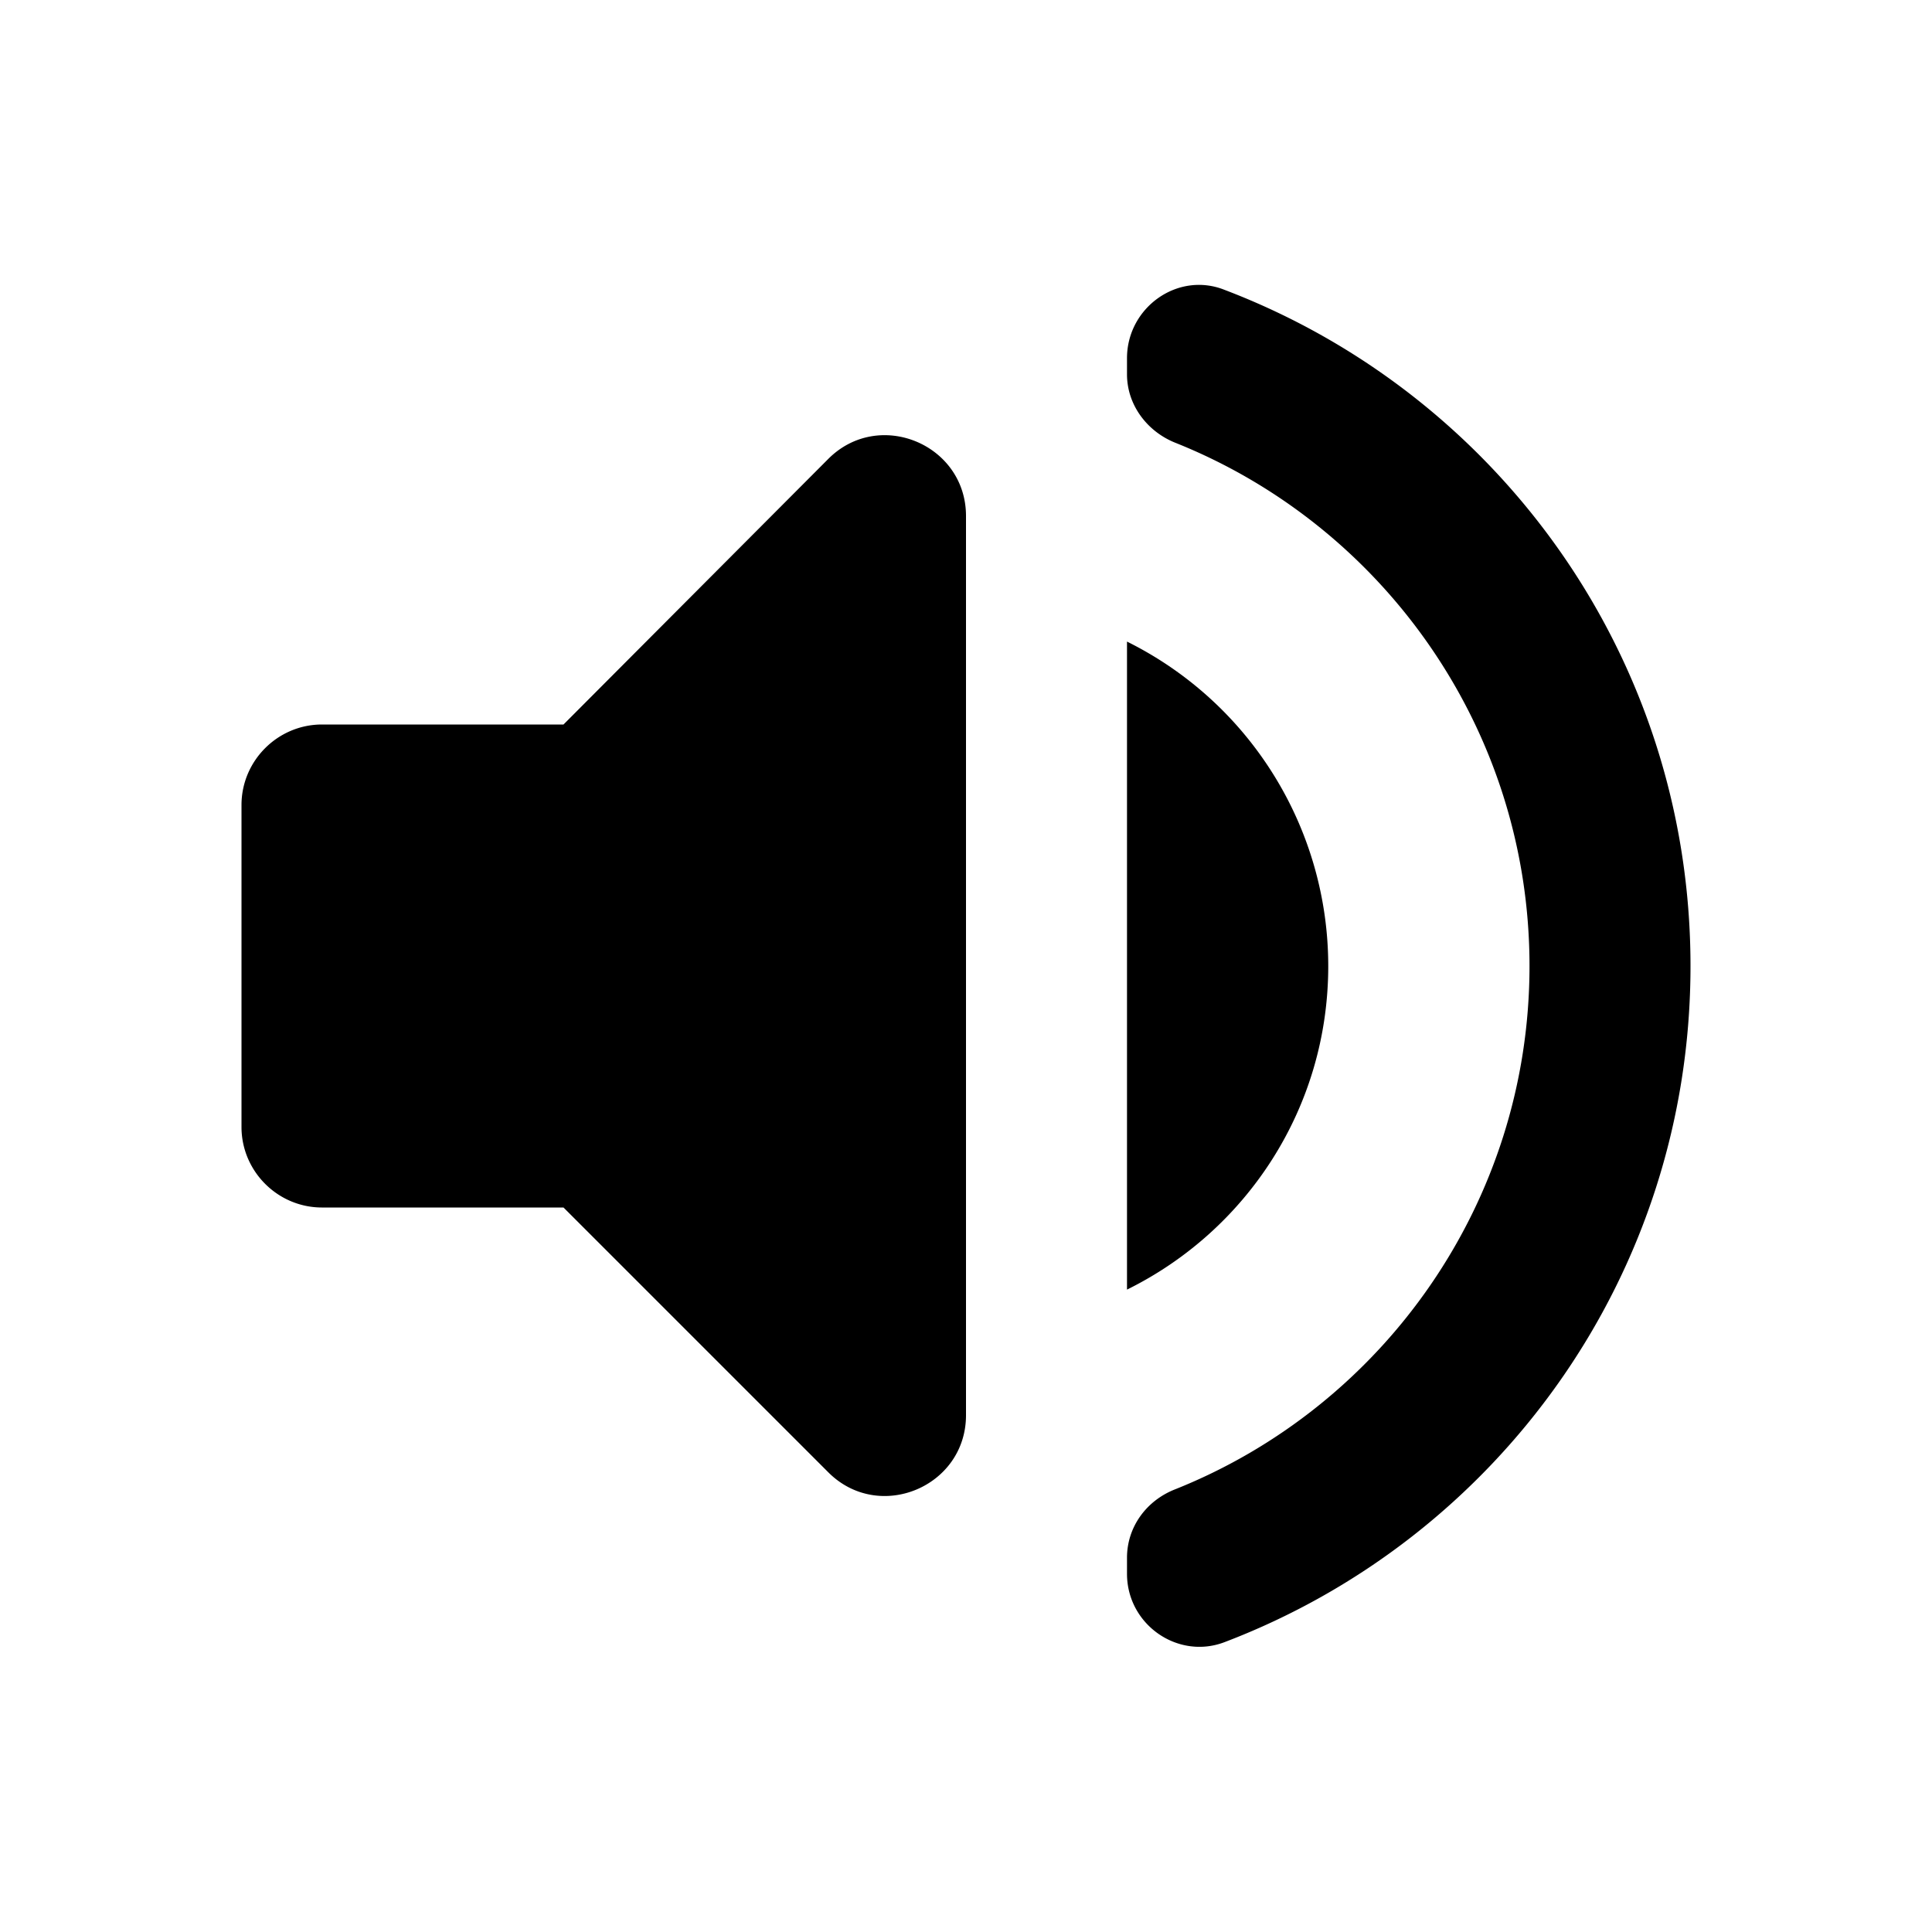 <svg class="svg-icon" style="width: 1em; height: 1em;vertical-align: middle;fill: currentColor;overflow: hidden;" viewBox="0 0 1024 1024" version="1.1" xmlns="http://www.w3.org/2000/svg"><path d="M128 426.667v170.667c0 23.467 19.2 42.667 42.667 42.667h128l140.373 140.373c26.88 26.88 72.96 7.68 72.96-30.293V273.493c0-37.973-46.08-57.173-72.96-30.293L298.667 384H170.667c-23.467 0-42.667 19.2-42.667 42.667z m576 85.333A192 192 0 0 0 597.333 340.053v343.467c63.147-31.147 106.667-96 106.667-171.52zM597.333 189.867v8.533c0 16.213 10.667 30.293 25.6 36.267C733.013 278.613 810.667 386.56 810.667 512s-77.653 233.387-187.733 277.333c-15.36 5.973-25.6 20.053-25.6 36.267v8.533c0 26.88 26.88 45.653 51.627 36.267C793.6 815.36 896 675.84 896 512s-102.4-303.36-247.04-358.4c-24.747-9.813-51.627 9.387-51.627 36.267z"  /></svg>
